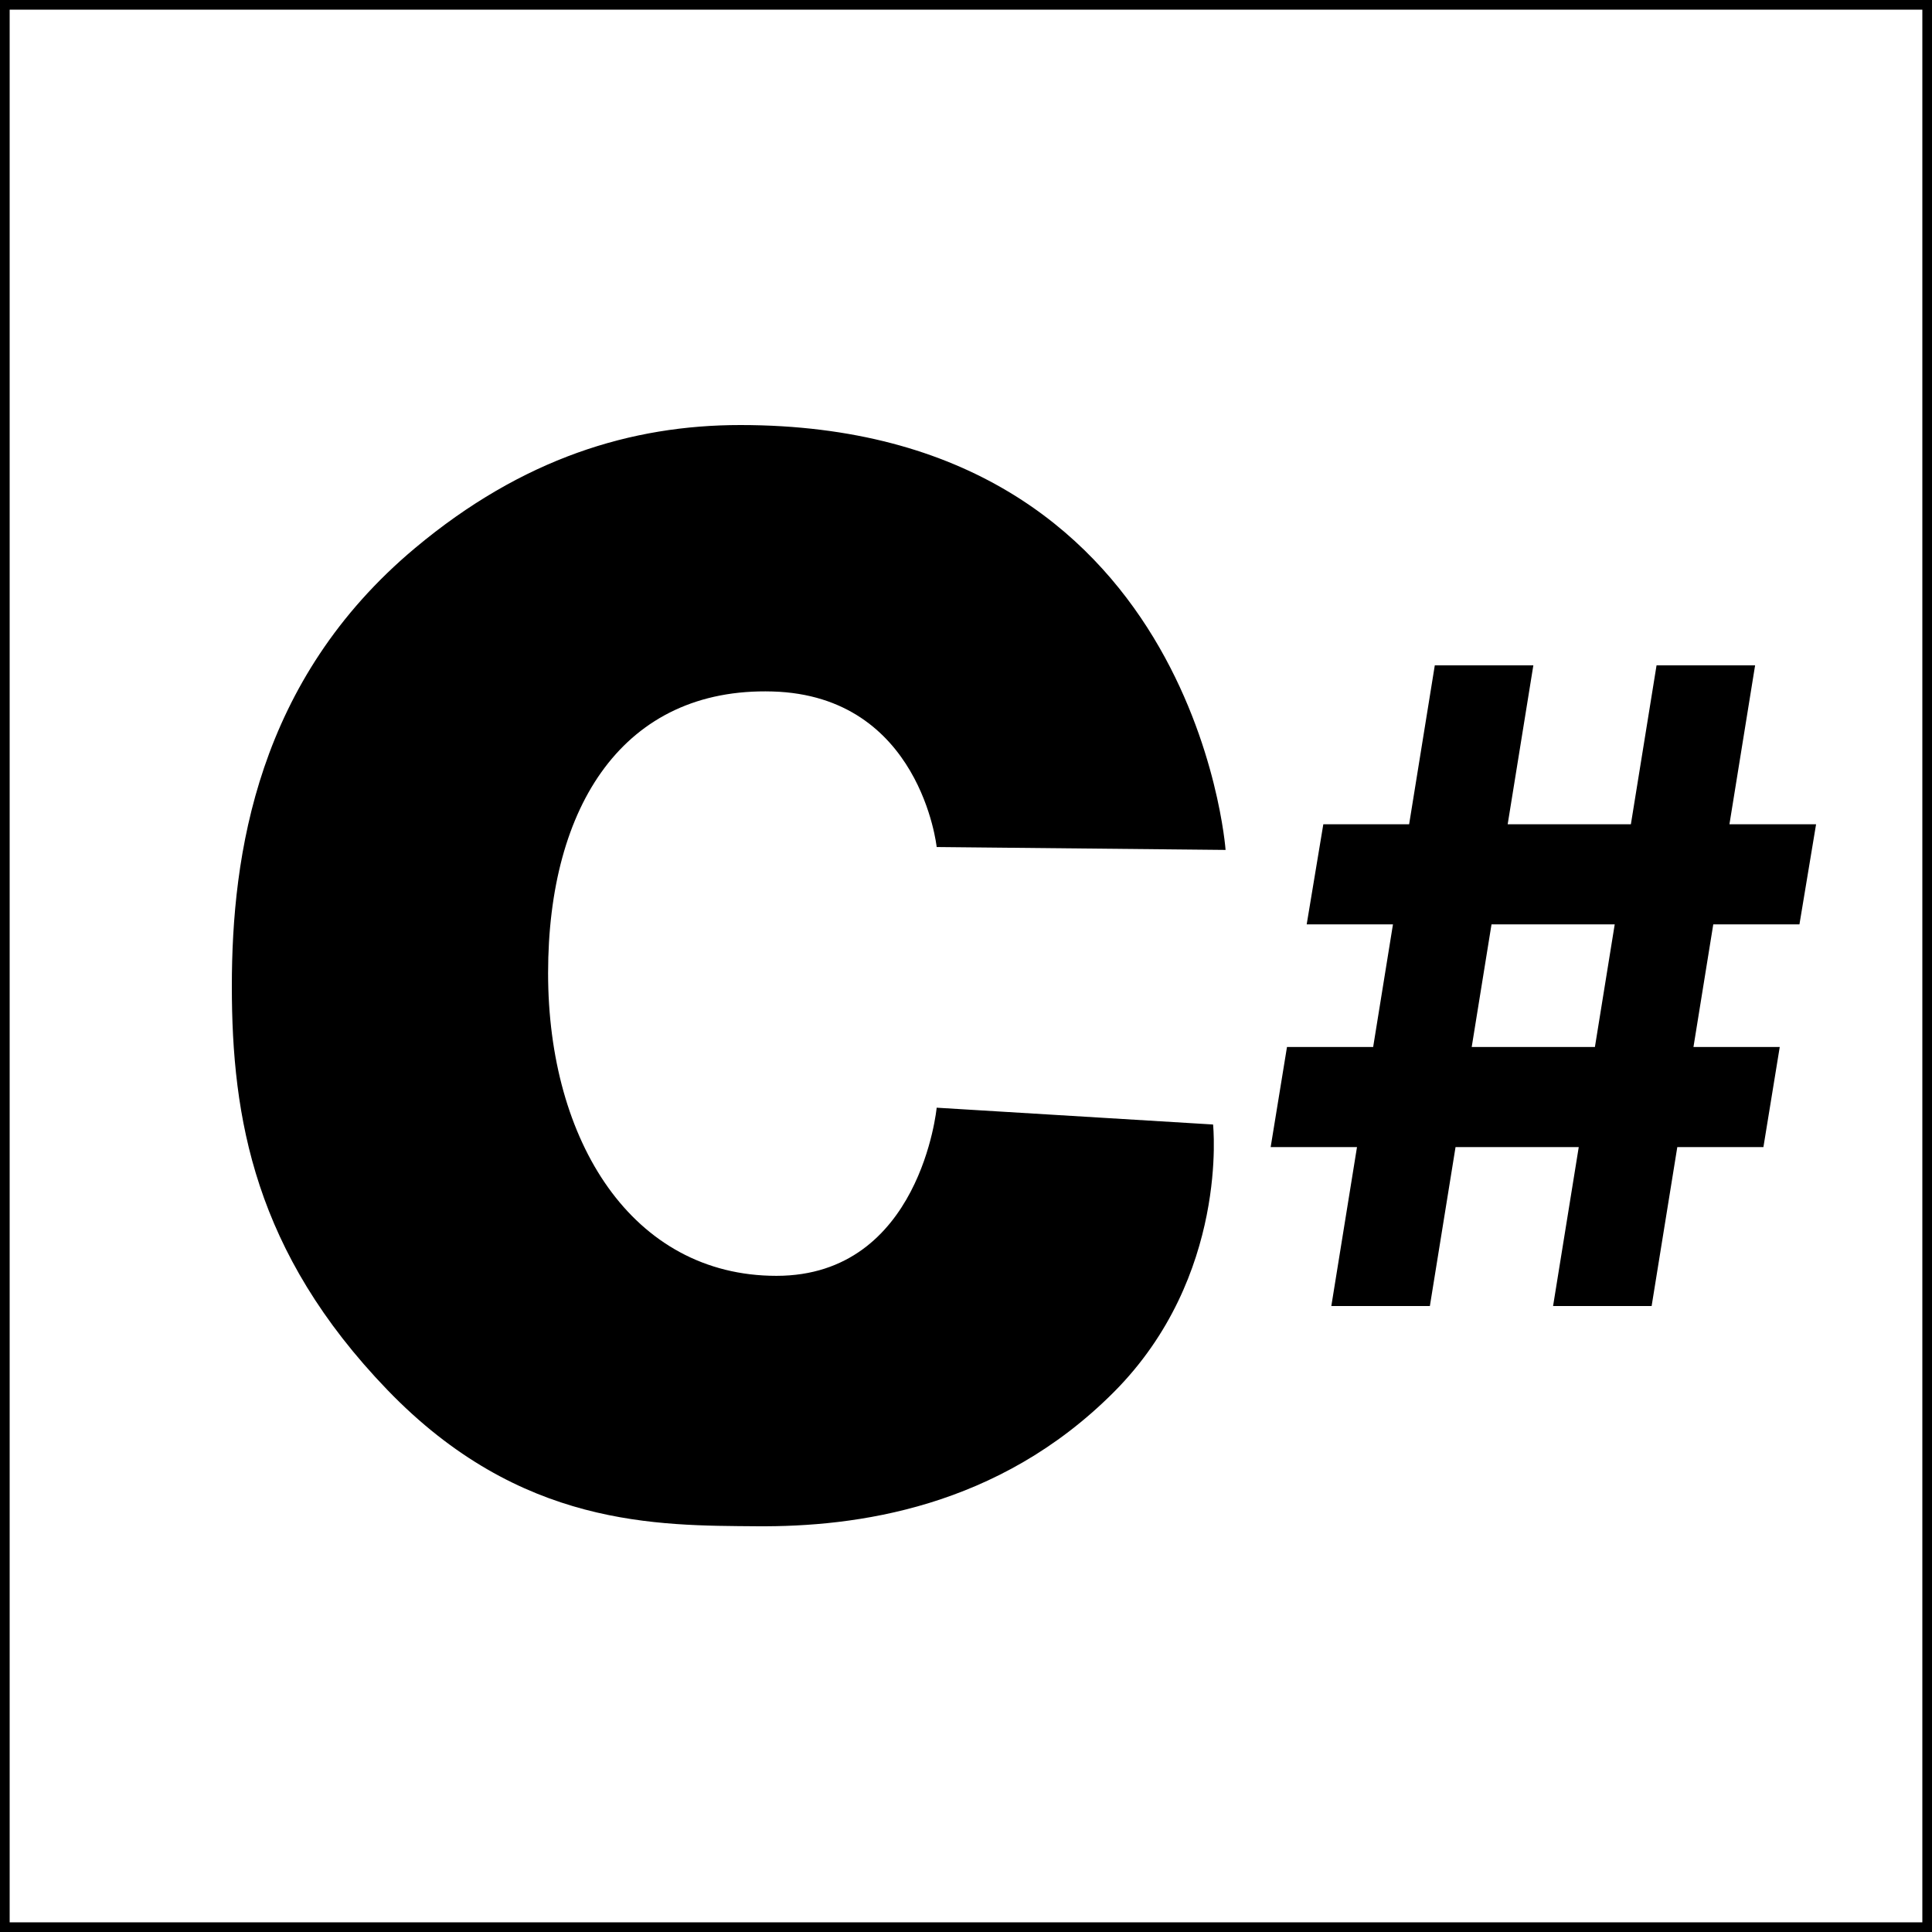 <svg width="100" height="100" viewBox="0 0 100 100" fill="none" xmlns="http://www.w3.org/2000/svg">
<path d="M48.482 43.842C48.482 43.842 47.652 36.008 39.981 35.791C32.309 35.573 28.369 41.666 28.369 50.37C28.369 59.074 32.723 66.037 40.188 66.037C47.652 66.037 48.482 57.334 48.482 57.334L62.788 58.204C62.788 58.204 63.631 66.065 57.644 72.063C51.657 78.06 44.308 79.04 39.176 78.999C34.045 78.957 26.929 79.08 20.049 71.94C13.168 64.8 12 57.864 12 51.05C12 44.236 13.305 35.21 21.486 28.365C27.047 23.714 32.683 22 38.321 22C61.855 22 63.436 43.992 63.436 43.992L48.482 43.842Z" fill="black"/>
<path d="M80.387 67.6L85.743 34.437H90.844L85.488 67.6H80.387ZM65.769 59.374L66.614 54.193H92.119L91.274 59.374H65.769ZM68.909 67.6L74.265 34.437H79.366L74.01 67.6H68.909ZM67.634 47.845L68.495 42.663H94L93.139 47.845H67.634Z" fill="black"/>
<rect width="100" height="100" stroke="black"/>
</svg>
